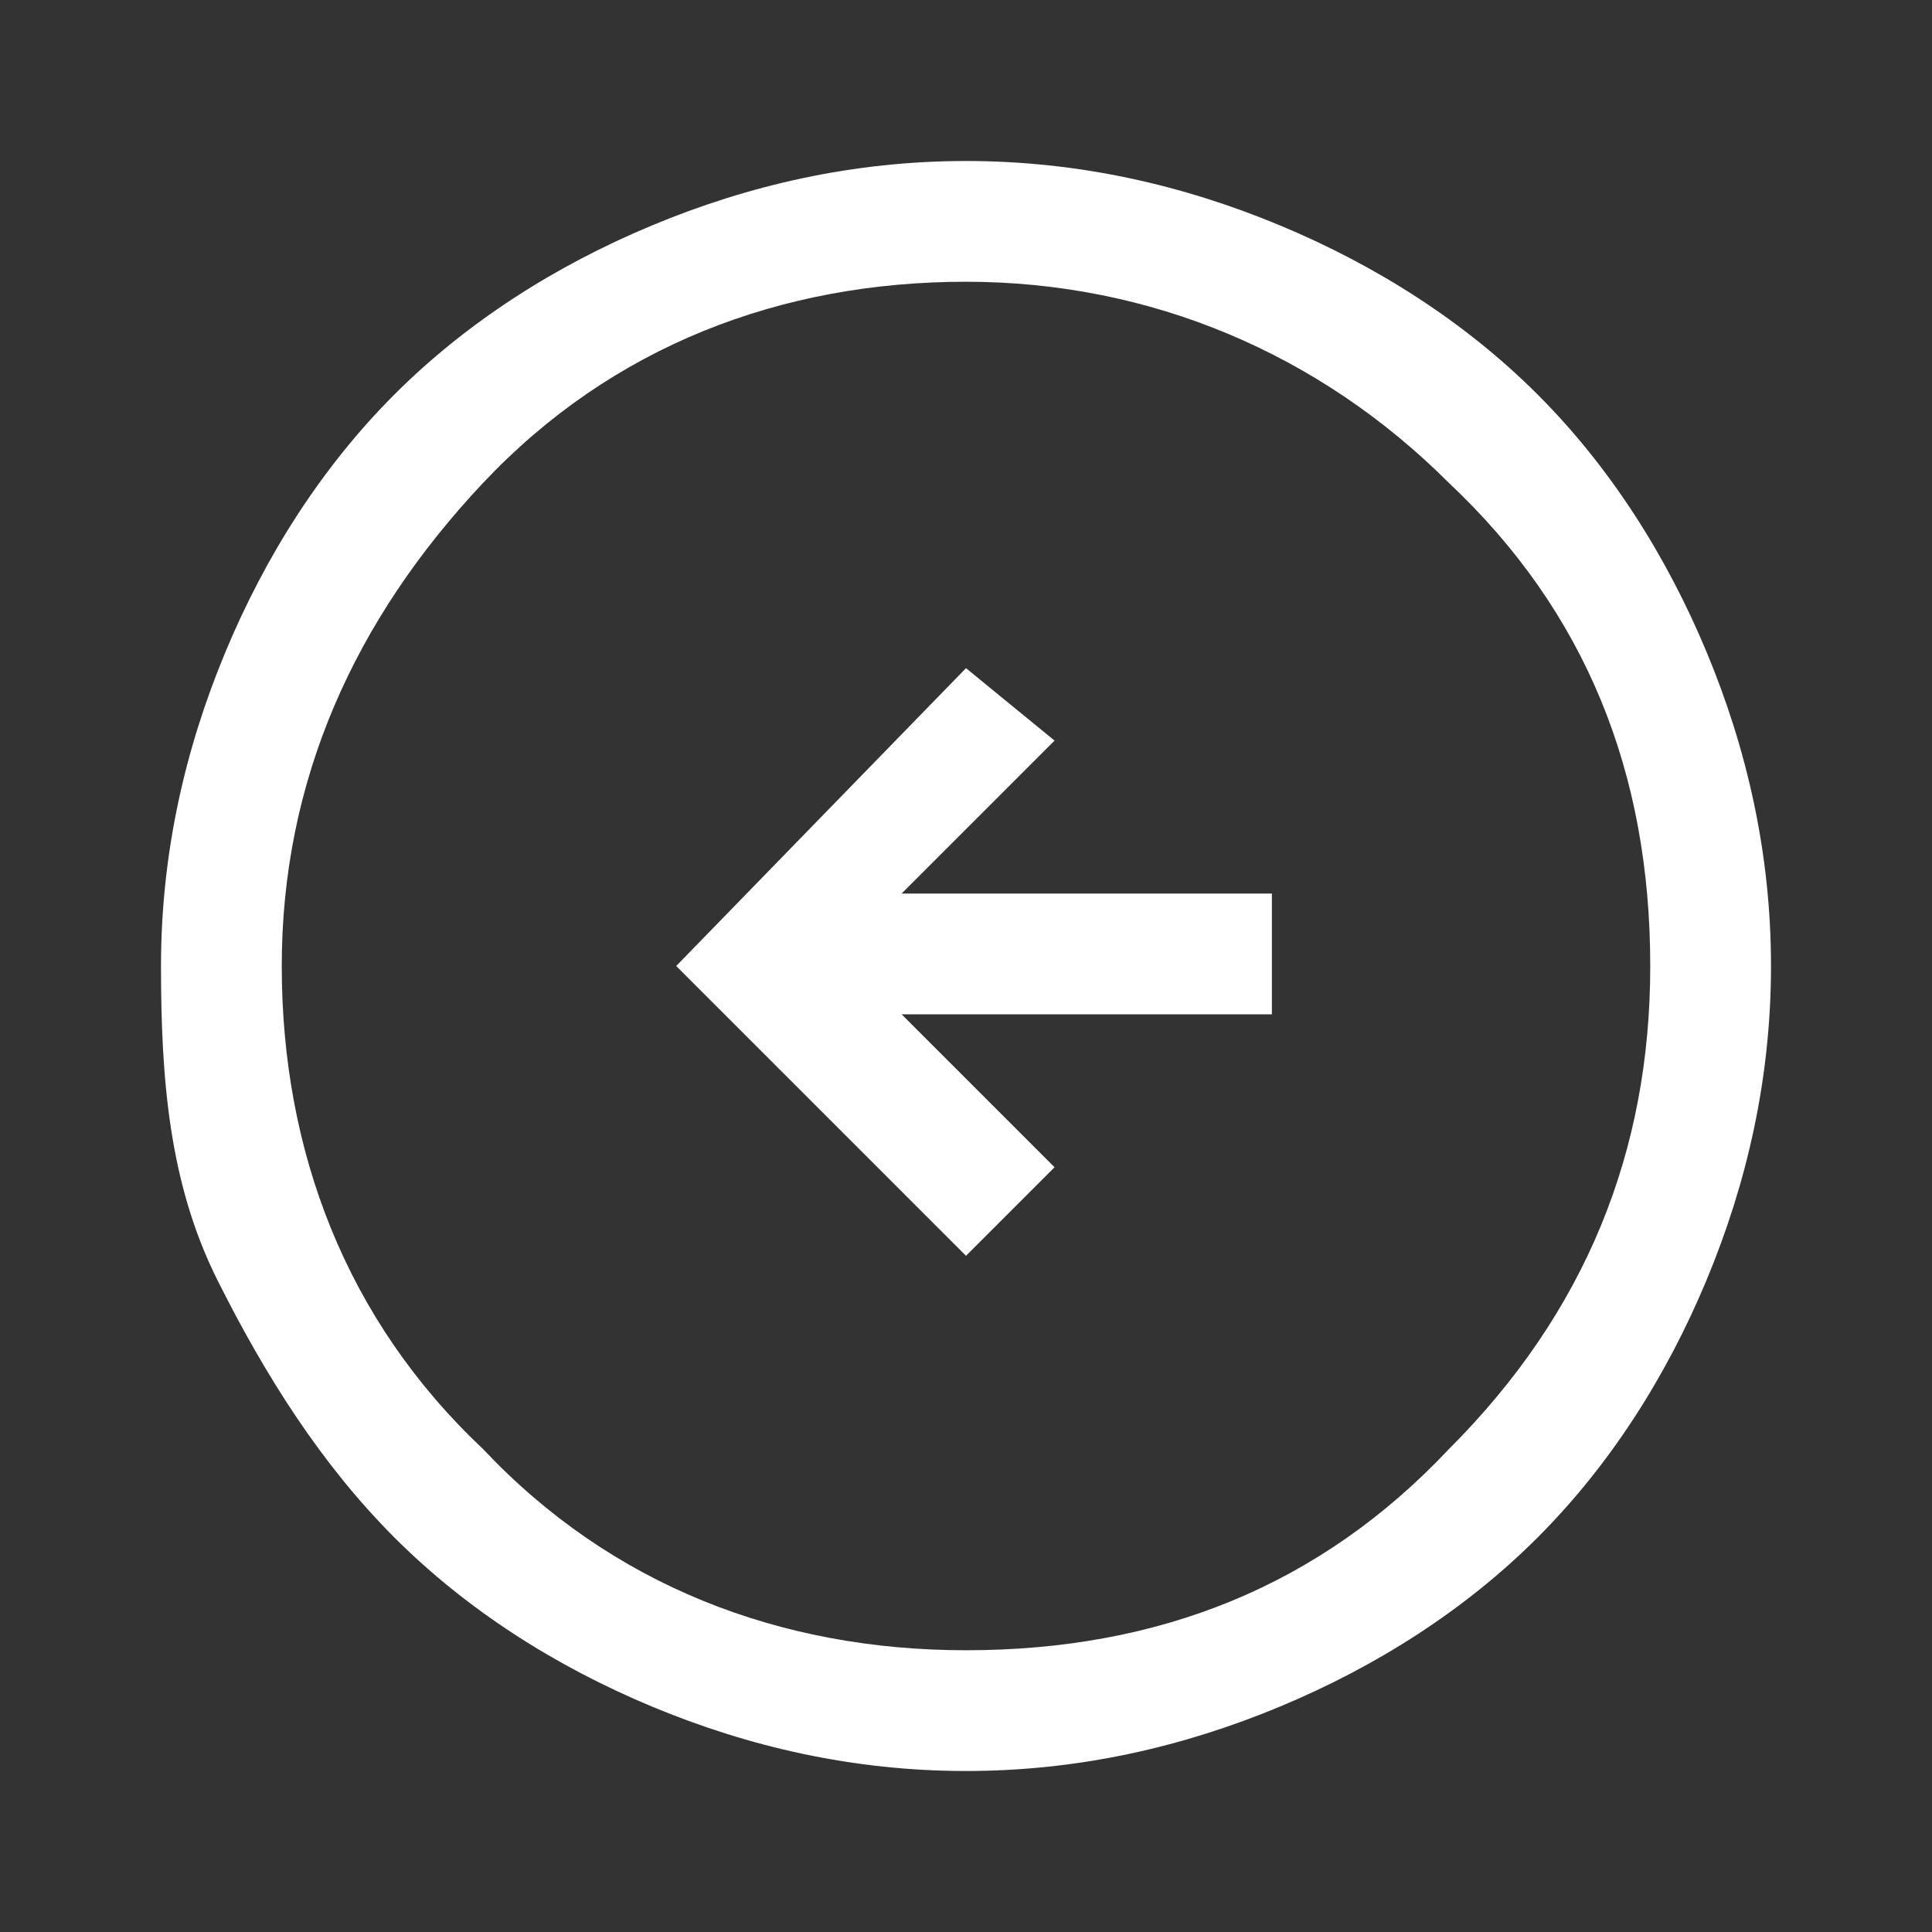 <?xml version="1.0" encoding="utf-8"?>
<!-- Generator: Adobe Illustrator 26.5.0, SVG Export Plug-In . SVG Version: 6.00 Build 0)  -->
<svg version="1.1" id="Layer_1" xmlns="http://www.w3.org/2000/svg" xmlns:xlink="http://www.w3.org/1999/xlink" x="0px" y="0px"
	 viewBox="0 0 24 24" style="enable-background:new 0 0 24 24;" xml:space="preserve">
<rect x="0" y="0" width="24" height="24" fill="#333333" stroke="none"/>
<style type="text/css">
	.st0{fill:#FFFFFF;}
</style>
<g>
	<path class="st0" d="M12,15.6l1.1-1.1l-1.9-1.9h4.6v-1.5h-4.6l1.9-1.9L12,8.3L8.4,12L12,15.6z M12,22c-1.4,0-2.7-0.3-3.9-0.8
		c-1.2-0.5-2.3-1.2-3.2-2.1s-1.6-2-2.2-3.2S2,13.4,2,12c0-1.4,0.3-2.7,0.8-3.9S4,5.8,4.9,4.9s2-1.6,3.2-2.1S10.6,2,12,2
		c1.4,0,2.7,0.3,3.9,0.8s2.3,1.2,3.2,2.1c0.9,0.9,1.6,2,2.1,3.2C21.7,9.3,22,10.6,22,12c0,1.4-0.3,2.7-0.8,3.9
		c-0.5,1.2-1.2,2.3-2.1,3.2c-0.9,0.9-2,1.6-3.2,2.1C14.7,21.7,13.4,22,12,22z M12,20.5c2.4,0,4.4-0.8,6-2.5c1.7-1.7,2.5-3.7,2.5-6
		c0-2.4-0.8-4.4-2.5-6c-1.6-1.6-3.7-2.5-6-2.5C9.7,3.5,7.6,4.3,6,6s-2.5,3.7-2.5,6c0,2.3,0.8,4.4,2.5,6C7.6,19.7,9.7,20.5,12,20.5z"
		/>
</g>
</svg>
